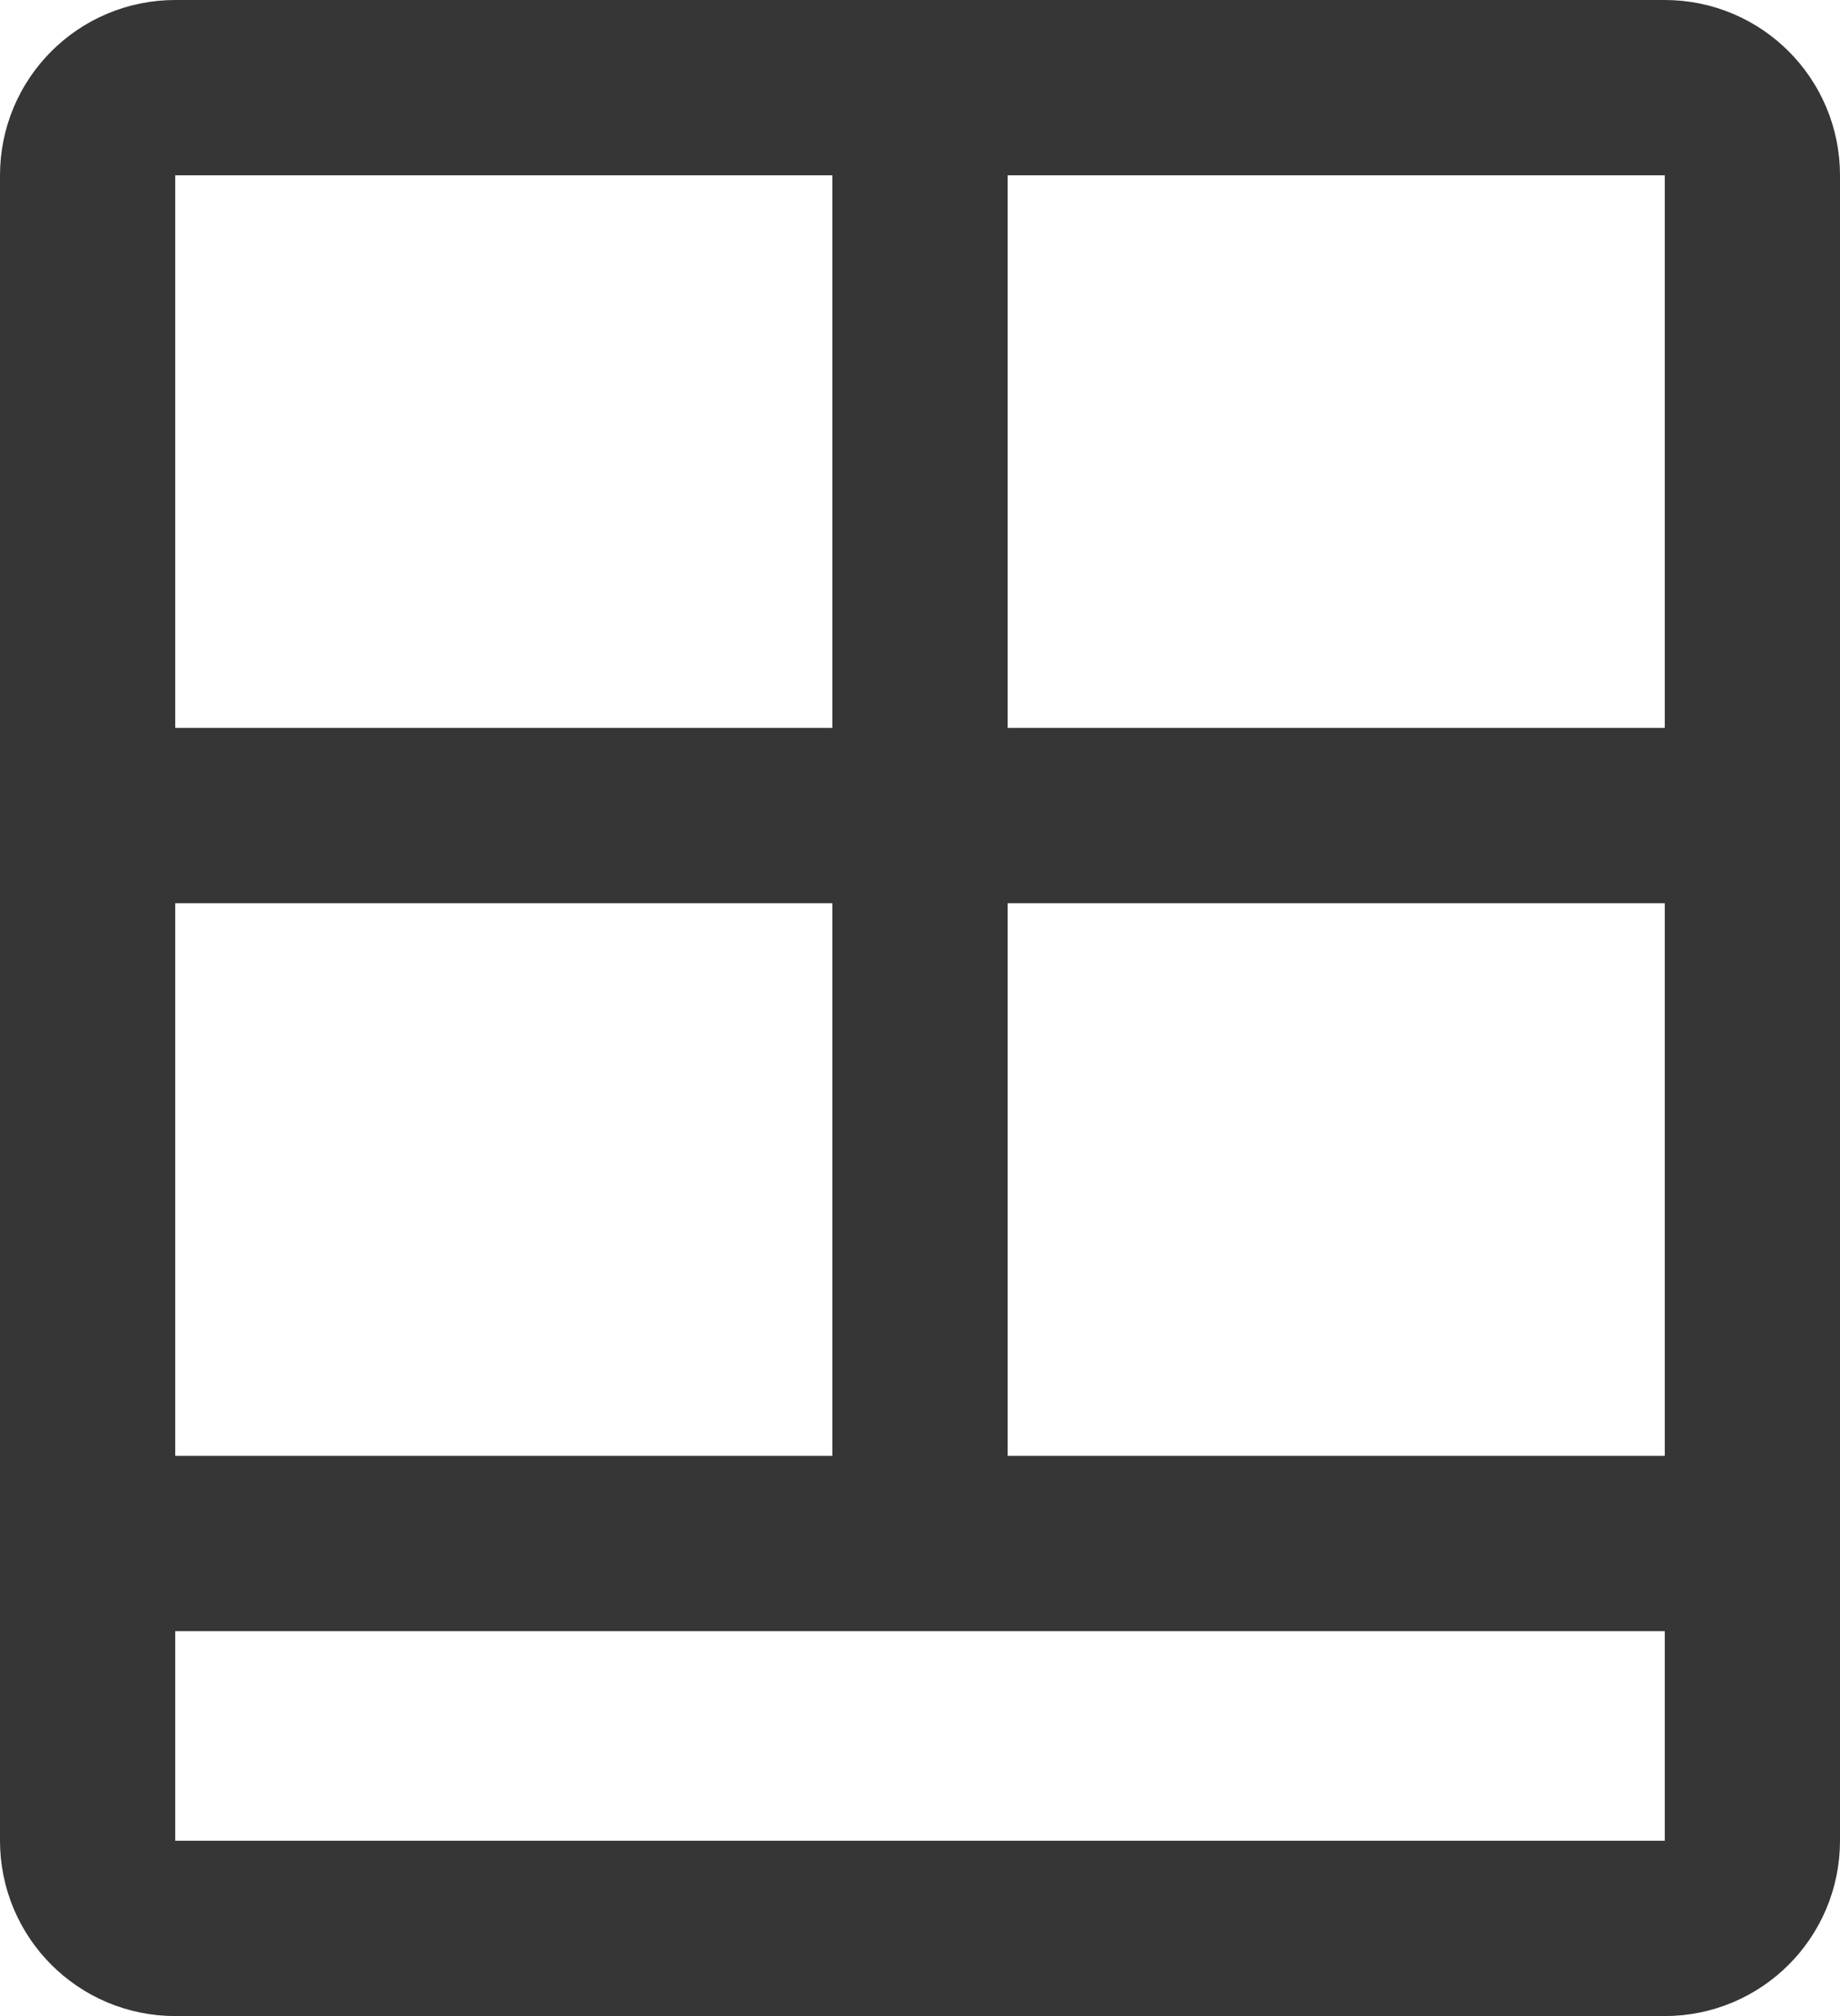 <svg width="42" height="46" viewBox="0 0 42 46" fill="none" xmlns="http://www.w3.org/2000/svg">
<path d="M2 35.218V42C2 43.105 2.895 44 4 44H38C39.105 44 40 43.105 40 42V35.218M2 35.218H21M2 35.218V18.609M40 35.218H21M40 35.218V18.609M21 2H38C39.105 2 40 2.895 40 4V18.609M21 2H4C2.895 2 2 2.895 2 4V18.609M21 2V35.218M2 18.609H40" stroke="#363636" stroke-width="4"/>
</svg>

